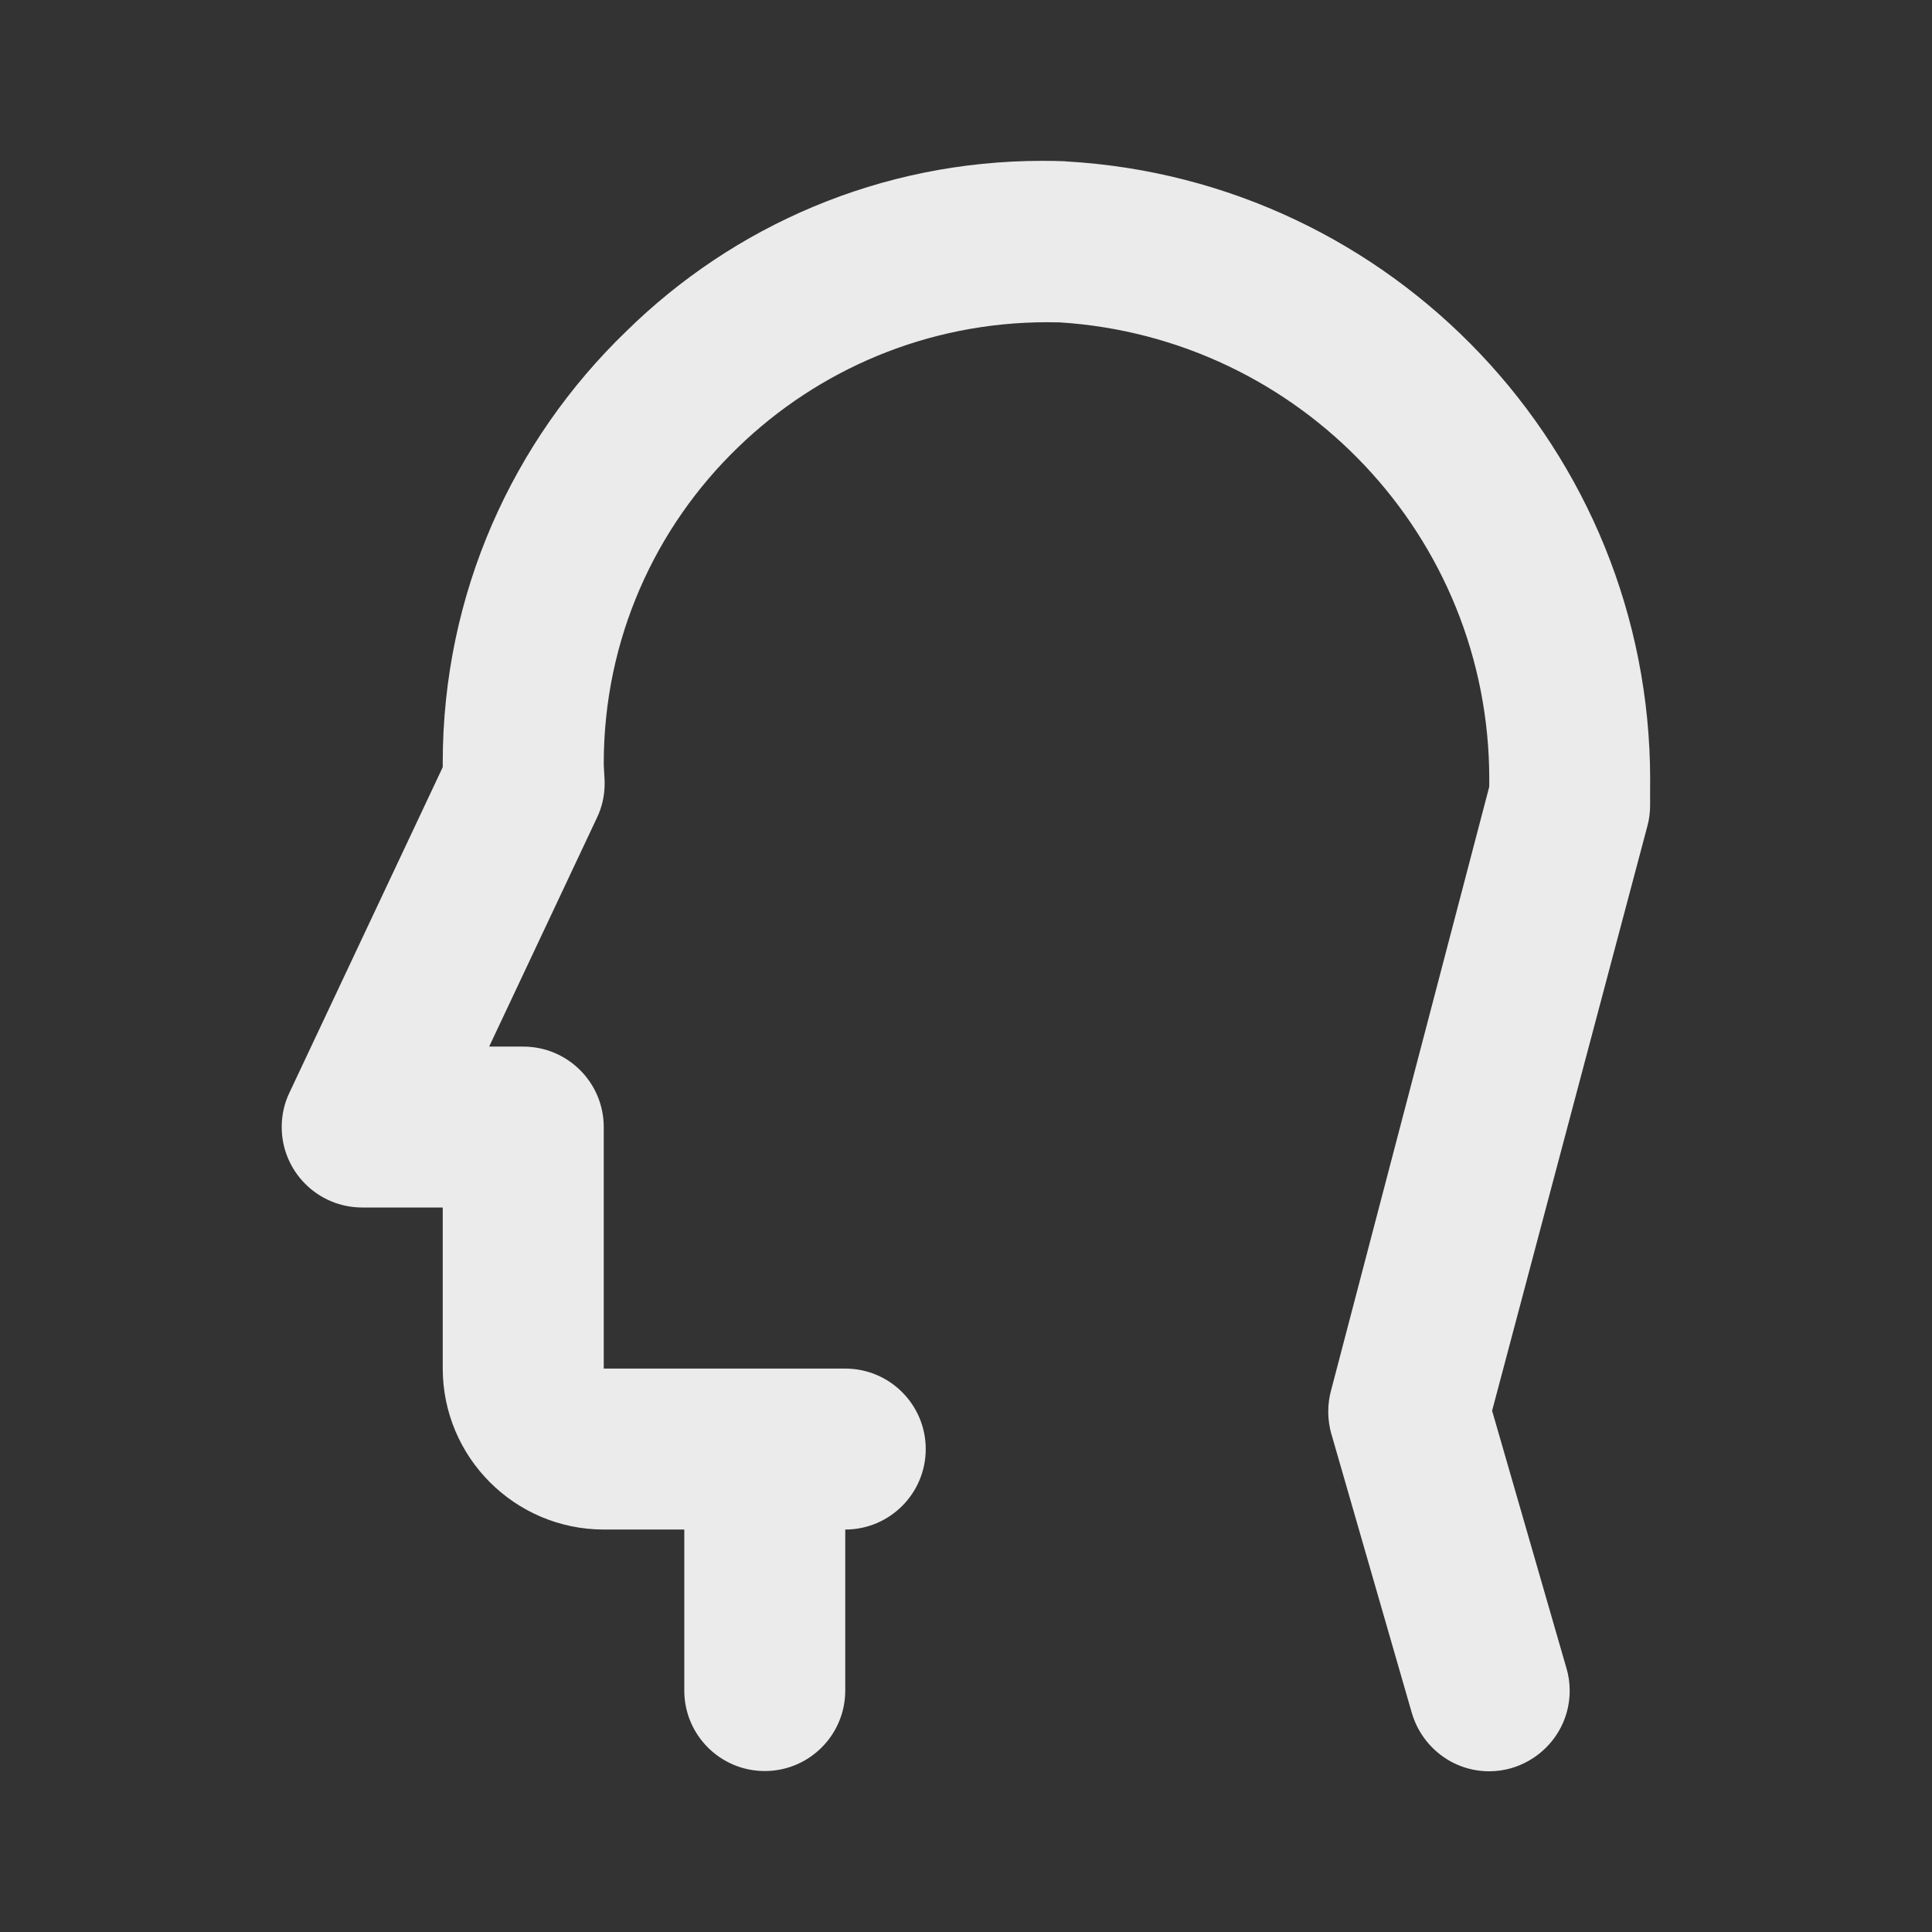 <!-- Generated by IcoMoon.io -->
<svg version="1.1" xmlns="http://www.w3.org/2000/svg" width="32" height="32" viewBox="0 0 32 32">
<rect x="0" y="0" width="32" height="32" fill="#333333" stroke="none"/>
<title>ul-head-side</title>
<path fill="#ebebeb" d="M17.641 2.671c-0.112-0.005-0.243-0.007-0.374-0.007-2.688 0-5.123 1.079-6.898 2.827l0.001-0.001c-1.873 1.807-3.037 4.339-3.037 7.143 0 0.012 0 0.024 0 0.036v-0.002 0.040l-2.539 5.391c-0.081 0.167-0.128 0.362-0.128 0.569 0 0.736 0.597 1.333 1.333 1.333 0 0 0.001 0 0.001 0h1.333v2.667c0.002 1.472 1.195 2.665 2.667 2.667h1.334v2.667c0 0.736 0.597 1.333 1.333 1.333s1.333-0.597 1.333-1.333v0-2.667c0.736 0 1.333-0.597 1.333-1.333s-0.597-1.333-1.333-1.333v0h-4v-4c0-0 0-0 0-0 0-0.736-0.597-1.333-1.333-1.333-0 0-0 0-0 0h-0.565l1.786-3.792c0.080-0.166 0.127-0.36 0.127-0.566 0-0.019-0-0.037-0.001-0.056l0 0.003c0-0.014-0.013-0.242-0.014-0.255-0-0.008-0-0.017-0-0.025 0-2.056 0.853-3.913 2.224-5.235l0.002-0.002c1.324-1.281 3.13-2.070 5.121-2.070 0.075 0 0.149 0.001 0.223 0.003l-0.011-0c3.978 0.256 7.108 3.545 7.108 7.565 0 0.045-0 0.090-0.001 0.135l0-0.007-2.622 10.007c-0.028 0.102-0.044 0.22-0.044 0.342 0 0.132 0.019 0.259 0.054 0.38l-0.002-0.010 1.333 4.622c0.166 0.561 0.677 0.964 1.281 0.964h0c0.132-0 0.259-0.020 0.379-0.055l-0.010 0.002c0.561-0.166 0.964-0.677 0.964-1.282 0-0.132-0.019-0.259-0.055-0.379l0.002 0.009-1.232-4.267 2.573-9.688c0.028-0.102 0.044-0.22 0.044-0.342v-0.304c0-0.033 0.001-0.072 0.001-0.111 0-5.468-4.276-9.937-9.666-10.247l-0.027-0.001z"></path>
</svg>
